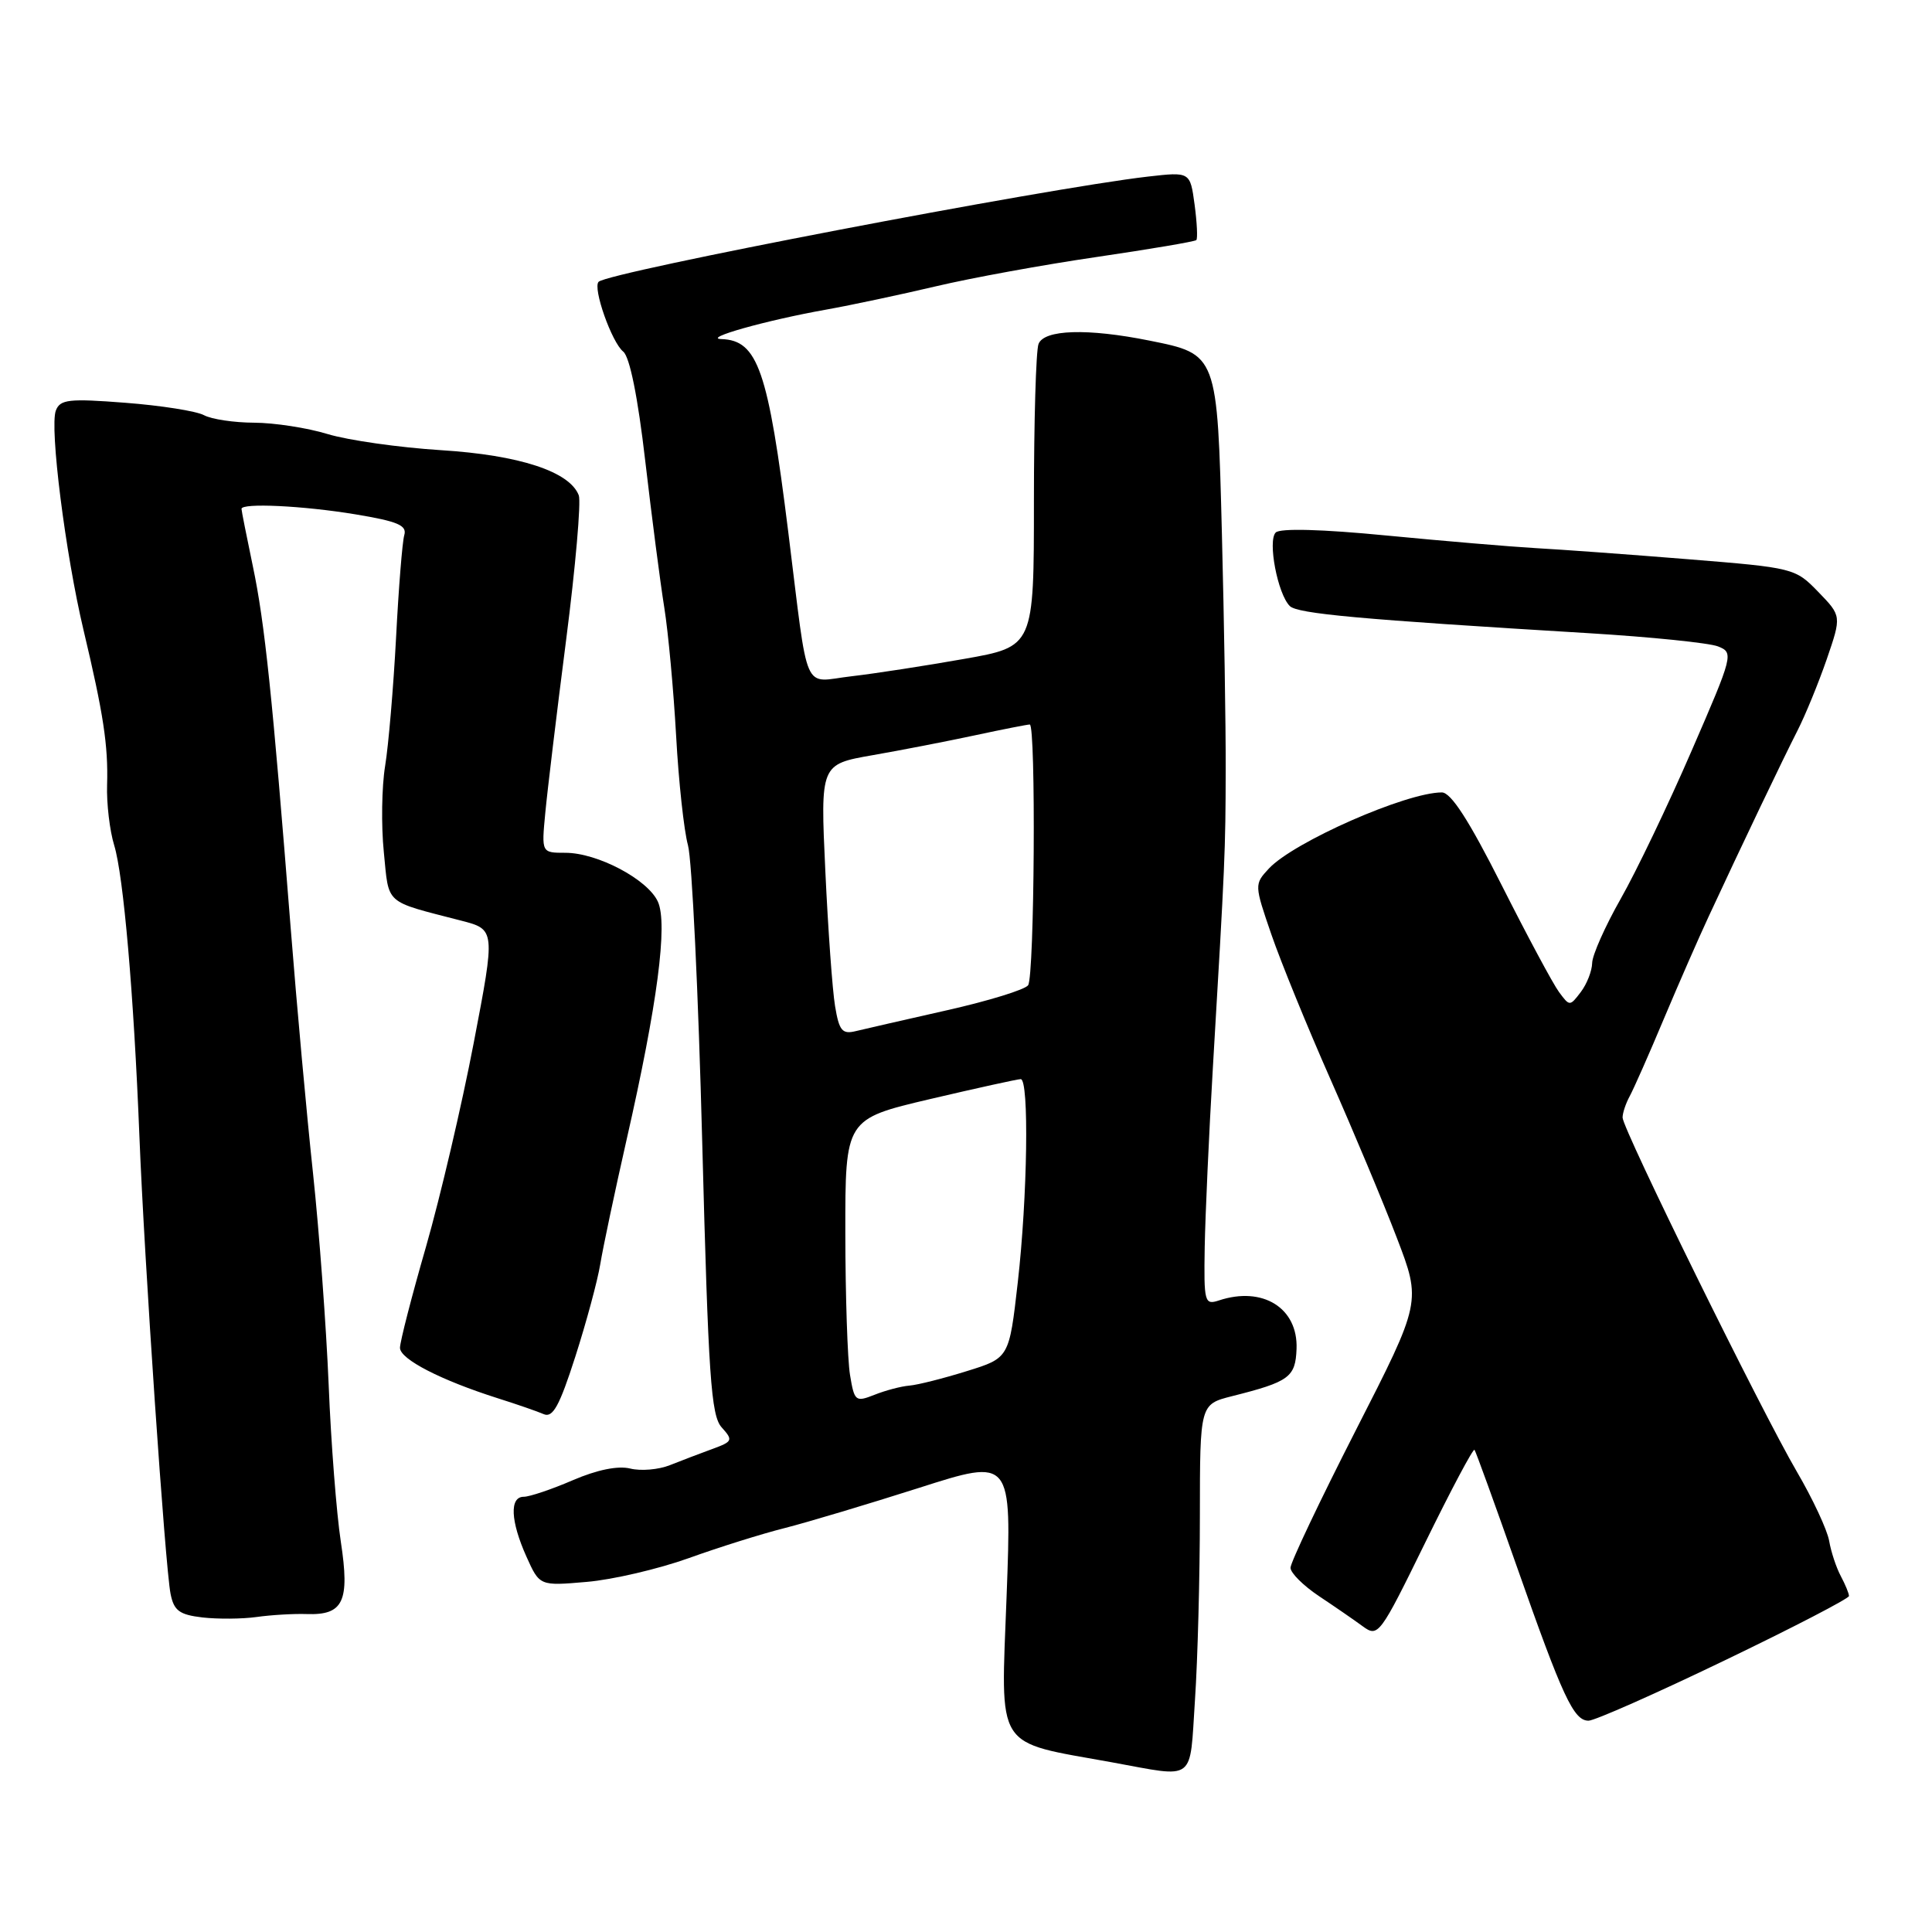 <?xml version="1.0" encoding="UTF-8" standalone="no"?>
<!DOCTYPE svg PUBLIC "-//W3C//DTD SVG 1.1//EN" "http://www.w3.org/Graphics/SVG/1.1/DTD/svg11.dtd" >
<svg xmlns="http://www.w3.org/2000/svg" xmlns:xlink="http://www.w3.org/1999/xlink" version="1.1" viewBox="0 0 256 256">
 <g >
 <path fill="currentColor"
d=" M 158.34 225.25 C 158.70 219.89 158.99 208.88 158.99 200.79 C 159.00 186.08 159.00 186.08 163.25 185.00 C 170.84 183.09 171.66 182.49 171.80 178.72 C 172.00 173.31 167.31 170.39 161.50 172.32 C 159.61 172.94 159.51 172.56 159.63 165.24 C 159.71 160.98 160.19 150.30 160.71 141.50 C 162.33 114.12 162.39 112.77 162.41 102.00 C 162.43 96.22 162.20 82.18 161.91 70.79 C 161.30 46.87 161.32 46.94 152.30 45.13 C 144.10 43.48 138.34 43.66 137.61 45.58 C 137.27 46.45 137.00 55.83 137.00 66.42 C 137.00 85.68 137.00 85.68 127.75 87.31 C 122.66 88.21 115.94 89.25 112.82 89.61 C 106.24 90.36 107.20 92.57 104.45 70.50 C 101.78 49.04 100.41 45.09 95.60 44.93 C 92.97 44.85 101.51 42.44 109.50 41.02 C 112.80 40.43 119.33 39.04 124.00 37.94 C 128.68 36.83 138.27 35.08 145.33 34.05 C 152.39 33.01 158.33 32.01 158.52 31.81 C 158.71 31.62 158.61 29.50 158.29 27.11 C 157.70 22.76 157.70 22.76 152.10 23.40 C 138.41 24.98 80.62 36.05 79.32 37.34 C 78.51 38.15 81.06 45.37 82.58 46.59 C 83.44 47.28 84.52 52.61 85.50 61.09 C 86.36 68.47 87.49 77.20 88.02 80.50 C 88.55 83.80 89.25 91.45 89.59 97.50 C 89.92 103.55 90.63 110.08 91.16 112.00 C 91.69 113.92 92.54 131.66 93.05 151.42 C 93.86 182.41 94.21 187.58 95.63 189.14 C 97.16 190.84 97.09 191.01 94.38 192.00 C 92.80 192.58 90.27 193.54 88.77 194.14 C 87.27 194.74 84.90 194.94 83.51 194.59 C 81.89 194.19 79.12 194.75 75.89 196.14 C 73.09 197.35 70.17 198.33 69.40 198.33 C 67.50 198.33 67.64 201.54 69.75 206.25 C 71.50 210.15 71.50 210.15 77.74 209.61 C 81.17 209.32 87.24 207.90 91.24 206.47 C 95.23 205.03 100.97 203.23 104.00 202.47 C 107.03 201.70 115.03 199.30 121.78 197.15 C 134.06 193.22 134.06 193.22 133.38 211.48 C 132.61 232.20 131.64 230.67 147.36 233.52 C 158.58 235.56 157.61 236.29 158.34 225.25 Z  M 228.47 220.04 C 237.56 215.67 245.00 211.81 245.00 211.48 C 245.00 211.14 244.51 209.96 243.92 208.85 C 243.32 207.73 242.62 205.63 242.37 204.16 C 242.11 202.70 240.18 198.57 238.09 195.00 C 233.40 186.98 215.00 149.60 215.00 148.08 C 215.00 147.47 215.43 146.19 215.95 145.24 C 216.47 144.28 218.51 139.68 220.47 135.00 C 222.44 130.32 225.10 124.25 226.38 121.50 C 230.76 112.06 236.29 100.50 238.18 96.80 C 239.22 94.76 240.96 90.51 242.05 87.36 C 244.02 81.62 244.02 81.62 240.93 78.43 C 237.88 75.28 237.67 75.23 223.67 74.10 C 215.88 73.47 206.80 72.81 203.50 72.63 C 200.20 72.44 191.31 71.69 183.74 70.96 C 175.15 70.12 169.62 69.98 169.04 70.56 C 167.95 71.65 169.29 78.69 170.90 80.30 C 171.92 81.32 180.11 82.07 210.50 83.90 C 218.75 84.40 226.46 85.19 227.64 85.65 C 229.74 86.48 229.67 86.77 224.14 99.50 C 221.04 106.66 216.81 115.48 214.75 119.10 C 212.69 122.73 210.99 126.55 210.97 127.60 C 210.95 128.64 210.28 130.37 209.47 131.44 C 208.01 133.36 207.99 133.36 206.57 131.44 C 205.78 130.37 202.36 123.99 198.96 117.25 C 194.63 108.67 192.26 105.00 191.05 105.00 C 186.32 105.00 171.42 111.56 168.13 115.09 C 166.20 117.17 166.20 117.24 168.47 123.84 C 169.73 127.50 173.25 136.12 176.29 143.00 C 179.33 149.88 183.29 159.32 185.08 164.00 C 188.34 172.50 188.34 172.50 179.66 189.50 C 174.89 198.85 170.99 207.06 171.00 207.74 C 171.00 208.42 172.69 210.10 174.75 211.48 C 176.81 212.85 179.44 214.66 180.58 215.50 C 182.61 216.98 182.84 216.67 188.86 204.38 C 192.27 197.42 195.20 191.90 195.38 192.11 C 195.55 192.33 198.06 199.25 200.96 207.50 C 207.07 224.89 208.52 228.00 210.49 228.00 C 211.29 228.00 219.38 224.42 228.47 220.04 Z  M 40.64 213.87 C 45.50 214.04 46.37 212.21 45.16 204.28 C 44.59 200.55 43.86 191.20 43.55 183.50 C 43.23 175.80 42.30 163.20 41.48 155.50 C 40.65 147.80 39.32 133.18 38.52 123.00 C 36.10 92.32 35.08 82.49 33.50 75.01 C 32.68 71.08 32.00 67.67 32.00 67.43 C 32.00 66.62 40.12 67.00 47.08 68.15 C 52.69 69.08 53.95 69.61 53.57 70.90 C 53.31 71.78 52.82 77.90 52.48 84.50 C 52.13 91.10 51.48 98.75 51.03 101.50 C 50.58 104.25 50.50 109.39 50.86 112.92 C 51.56 119.98 50.83 119.33 61.07 121.98 C 65.65 123.16 65.65 123.16 62.77 138.19 C 61.19 146.45 58.34 158.60 56.45 165.19 C 54.55 171.77 53.00 177.80 53.00 178.59 C 53.00 180.10 58.41 182.88 66.00 185.29 C 68.47 186.07 71.19 187.01 72.04 187.38 C 73.25 187.91 74.13 186.31 76.23 179.77 C 77.69 175.22 79.18 169.70 79.54 167.50 C 79.90 165.30 81.47 157.88 83.03 151.00 C 87.11 133.09 88.51 122.41 87.17 119.47 C 85.82 116.52 79.16 113.00 74.92 113.00 C 71.75 113.00 71.75 113.00 72.25 107.75 C 72.52 104.86 73.76 94.55 75.01 84.83 C 76.26 75.12 77.01 66.47 76.69 65.63 C 75.48 62.48 68.82 60.30 58.43 59.65 C 52.89 59.30 46.14 58.34 43.43 57.52 C 40.72 56.69 36.33 56.02 33.68 56.01 C 31.04 56.00 28.04 55.56 27.02 55.01 C 26.01 54.47 21.32 53.73 16.61 53.37 C 9.12 52.79 7.97 52.92 7.40 54.40 C 6.55 56.62 8.67 73.41 11.07 83.50 C 13.70 94.56 14.35 98.78 14.19 104.00 C 14.11 106.47 14.54 110.08 15.13 112.00 C 16.36 116.01 17.72 131.62 18.47 150.50 C 19.12 166.98 21.89 207.64 22.60 211.19 C 23.04 213.42 23.77 213.96 26.82 214.32 C 28.84 214.55 32.08 214.53 34.00 214.26 C 35.92 213.99 38.91 213.81 40.64 213.87 Z  M 112.63 182.18 C 112.30 180.16 112.02 171.70 112.01 163.39 C 112.00 148.28 112.00 148.28 123.25 145.63 C 129.44 144.18 134.84 142.99 135.25 142.99 C 136.38 143.00 136.15 158.59 134.86 169.93 C 133.72 179.94 133.72 179.94 128.11 181.68 C 125.03 182.64 121.60 183.51 120.50 183.60 C 119.40 183.69 117.32 184.24 115.87 184.82 C 113.36 185.81 113.21 185.69 112.63 182.18 Z  M 110.65 133.32 C 110.30 131.22 109.72 123.15 109.36 115.39 C 108.70 101.28 108.70 101.28 115.60 100.07 C 119.40 99.41 125.51 98.22 129.20 97.43 C 132.88 96.64 136.14 96.00 136.45 96.00 C 137.28 96.00 137.08 129.34 136.23 130.55 C 135.83 131.13 131.00 132.62 125.50 133.86 C 120.00 135.10 114.55 136.35 113.39 136.63 C 111.60 137.07 111.19 136.58 110.65 133.32 Z "/>
</g>
</svg>